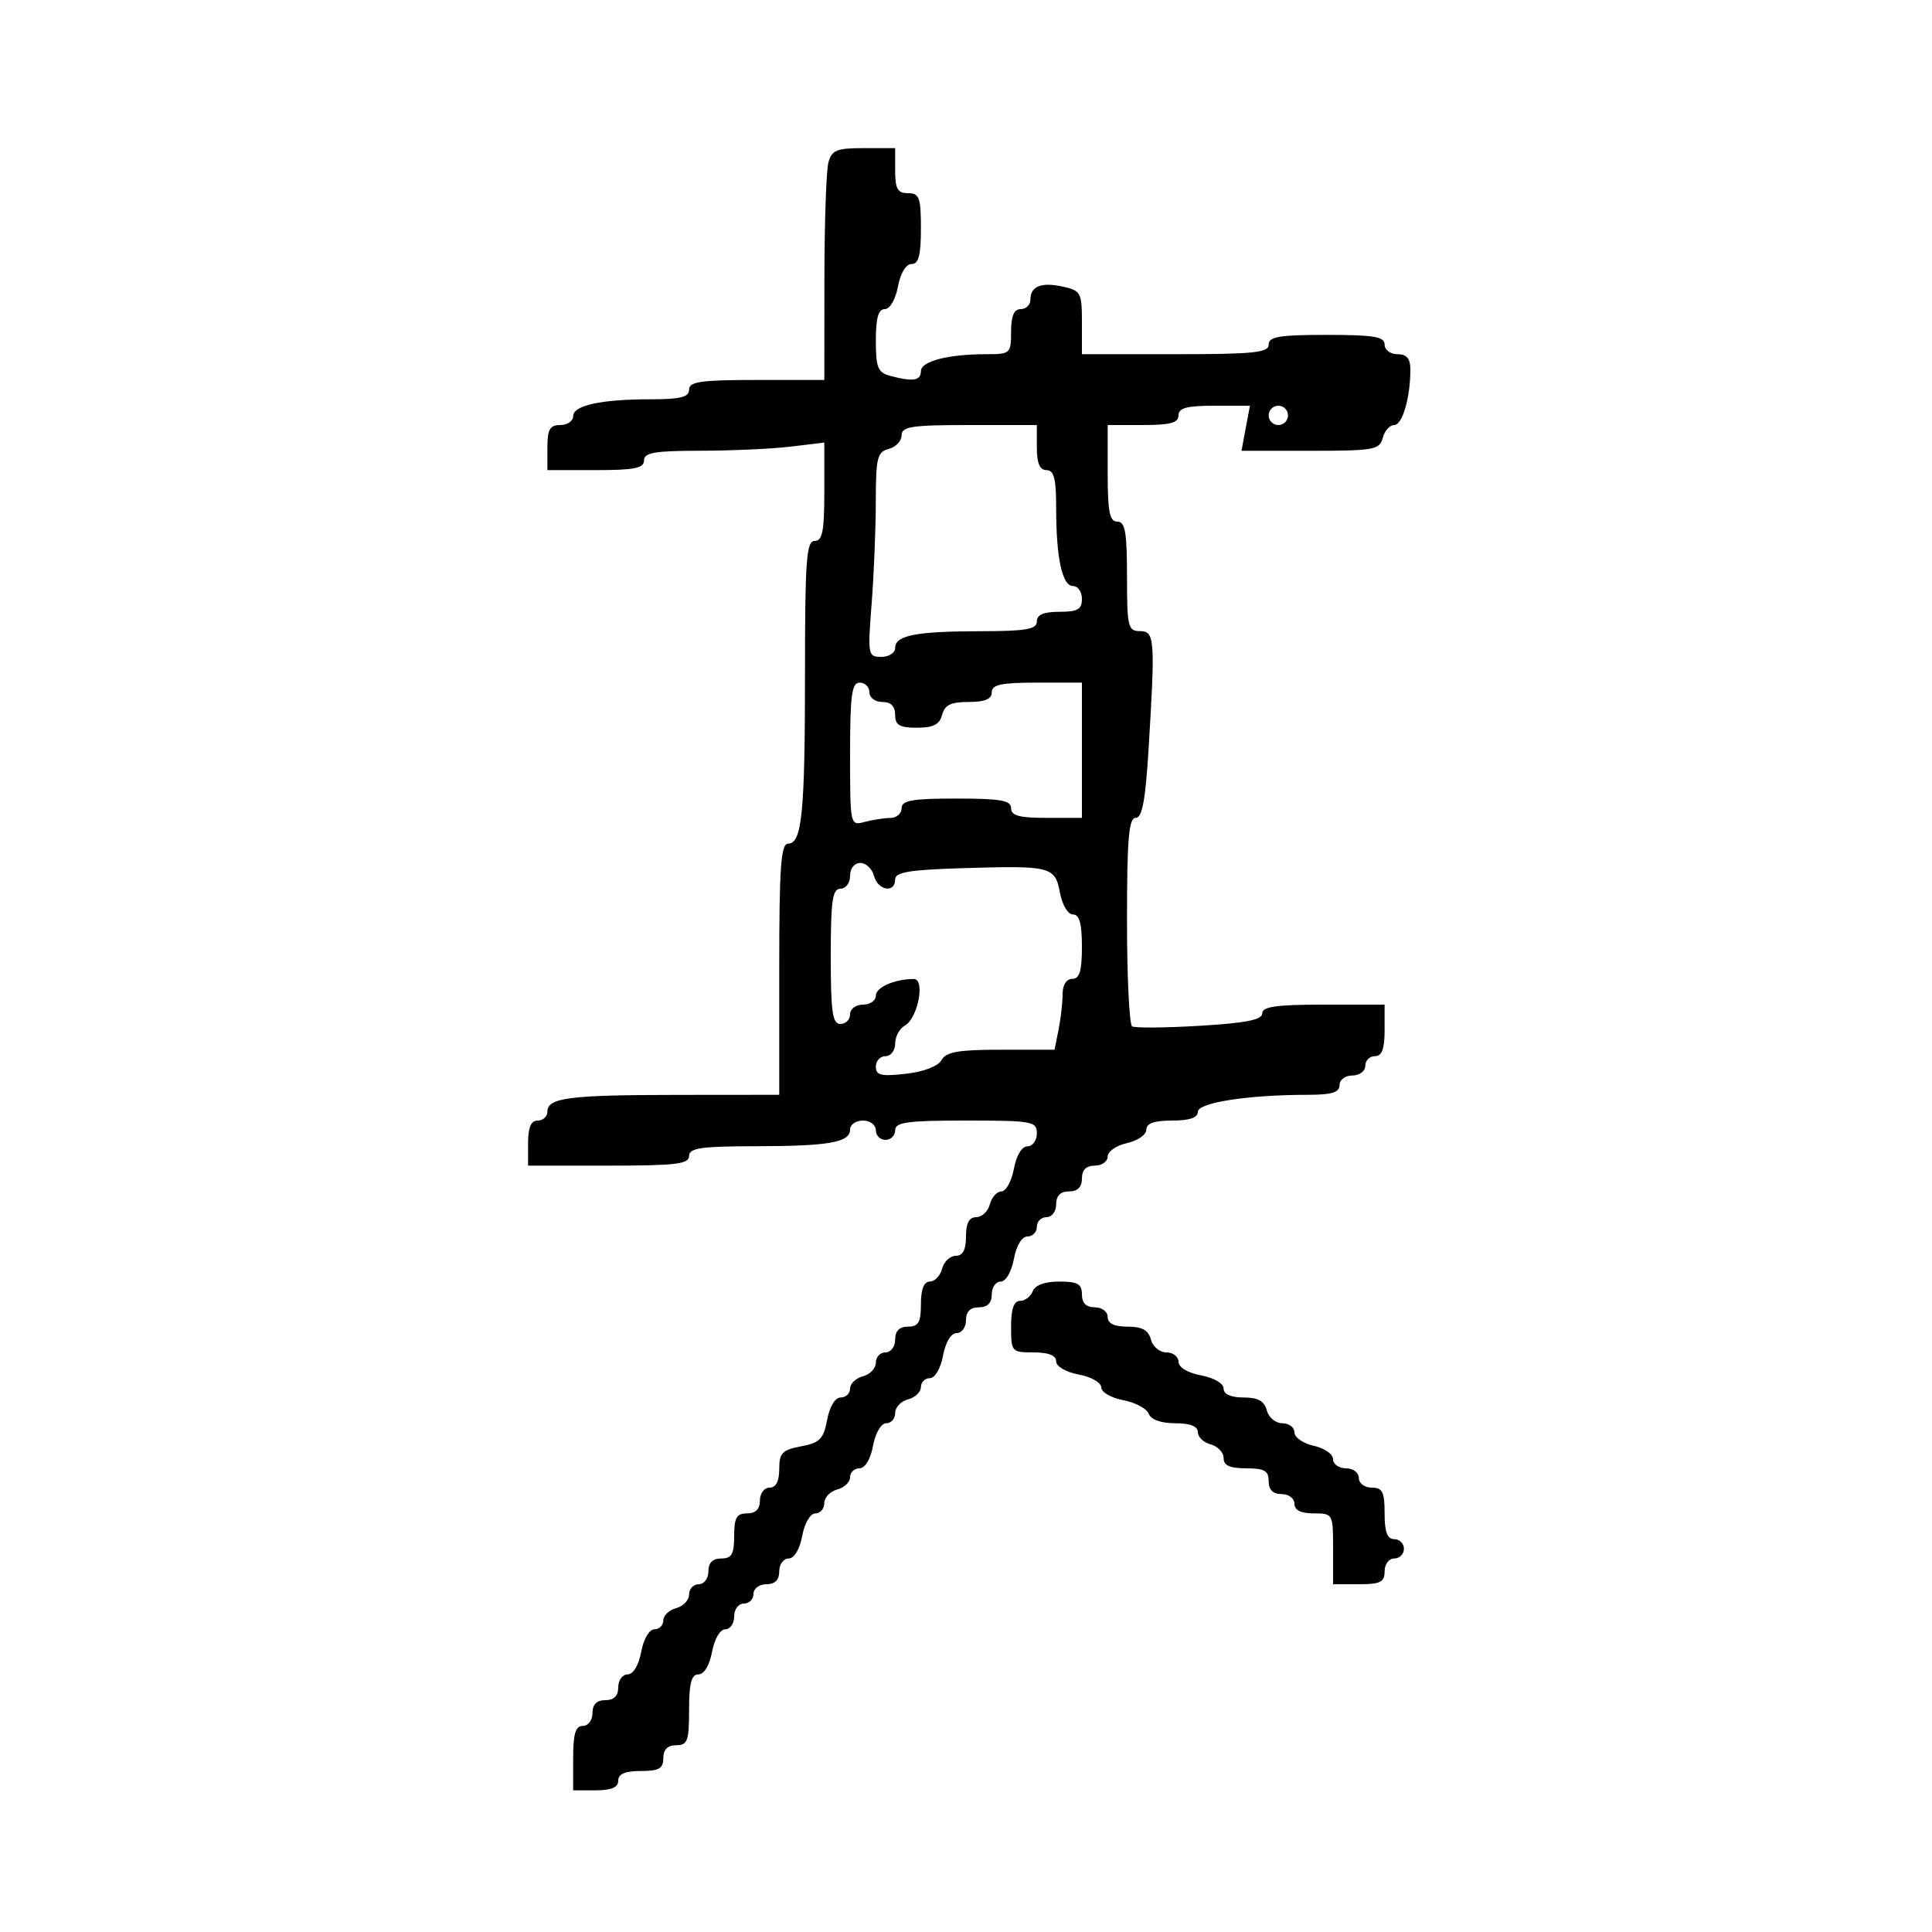 <svg xmlns="http://www.w3.org/2000/svg" width="300" height="300" viewBox="0 0 300 300" version="1.1">
  <defs/>
  <path d="M128.63,25.25 C129.151,23.306 129.898,23 134.117,23 L139,23 L139,26.5 C139,29.333 139.381,30 141,30 C142.758,30 143,30.667 143,35.5 C143,39.646 142.642,41 141.545,41 C140.675,41 139.827,42.405 139.434,44.5 C139.058,46.505 138.184,48 137.389,48 C136.393,48 136,49.383 136,52.883 C136,57.102 136.306,57.849 138.25,58.37 C141.758,59.31 143,59.115 143,57.625 C143,56.096 147.228,55 153.125,55 C156.887,55 157,54.898 157,51.5 C157,49.056 157.452,48 158.5,48 C159.325,48 160,47.352 160,46.559 C160,44.445 161.661,43.767 165.024,44.505 C167.833,45.122 168,45.434 168,50.079 L168,55 L182.5,55 C194.722,55 197,54.764 197,53.5 C197,52.278 198.667,52 206,52 C213.333,52 215,52.278 215,53.5 C215,54.333 215.889,55 217,55 C218.439,55 219,55.667 219,57.375 C219,61.746 217.763,66 216.492,66 C215.8,66 214.998,66.9 214.71,68 C214.228,69.843 213.346,70 203.482,70 L192.777,70 L193.434,66.5 L194.091,63 L188.545,63 C184.283,63 183,63.347 183,64.5 C183,65.652 181.722,66 177.5,66 L172,66 L172,73.5 C172,79.5 172.3,81 173.5,81 C174.716,81 175,82.611 175,89.5 C175,97.333 175.157,98 177,98 C179.312,98 179.398,99.179 178.348,116.344 C177.862,124.293 177.354,127 176.348,127 C175.274,127 175,130.237 175,142.941 C175,151.709 175.358,159.103 175.795,159.373 C176.232,159.643 180.957,159.604 186.295,159.285 C193.501,158.855 196,158.358 196,157.353 C196,156.311 198.181,156 205.5,156 L215,156 L215,160 C215,162.889 214.583,164 213.5,164 C212.675,164 212,164.675 212,165.5 C212,166.333 211.111,167 210,167 C208.889,167 208,167.667 208,168.5 C208,169.627 206.794,170 203.147,170 C193.846,170 186,171.209 186,172.642 C186,173.56 184.702,174 182,174 C179.211,174 178,174.43 178,175.421 C178,176.202 176.65,177.138 175,177.5 C173.35,177.862 172,178.798 172,179.579 C172,180.361 171.1,181 170,181 C168.667,181 168,181.667 168,183 C168,184.333 167.333,185 166,185 C164.667,185 164,185.667 164,187 C164,188.111 163.333,189 162.5,189 C161.675,189 161,189.675 161,190.5 C161,191.325 160.345,192 159.545,192 C158.675,192 157.827,193.405 157.434,195.5 C157.058,197.505 156.184,199 155.389,199 C154.625,199 154,199.9 154,201 C154,202.333 153.333,203 152,203 C150.667,203 150,203.667 150,205 C150,206.1 149.345,207 148.545,207 C147.675,207 146.827,208.405 146.434,210.5 C146.058,212.505 145.184,214 144.389,214 C143.625,214 143,214.623 143,215.383 C143,216.144 142.1,217.002 141,217.29 C139.9,217.577 139,218.53 139,219.406 C139,220.283 138.375,221 137.611,221 C136.816,221 135.942,222.495 135.566,224.5 C135.173,226.595 134.325,228 133.455,228 C132.655,228 132,228.623 132,229.383 C132,230.144 131.1,231.002 130,231.29 C128.9,231.577 128,232.53 128,233.406 C128,234.283 127.375,235 126.611,235 C125.816,235 124.942,236.495 124.566,238.5 C124.173,240.595 123.325,242 122.455,242 C121.655,242 121,242.9 121,244 C121,245.333 120.333,246 119,246 C117.889,246 117,246.667 117,247.5 C117,248.325 116.325,249 115.5,249 C114.667,249 114,249.889 114,251 C114,252.1 113.375,253 112.611,253 C111.816,253 110.942,254.495 110.566,256.5 C110.173,258.595 109.325,260 108.455,260 C107.358,260 107,261.354 107,265.5 C107,270.333 106.758,271 105,271 C103.667,271 103,271.667 103,273 C103,274.619 102.333,275 99.5,275 C97.056,275 96,275.452 96,276.5 C96,277.548 94.944,278 92.5,278 L89,278 L89,273 C89,269.222 89.367,268 90.5,268 C91.333,268 92,267.111 92,266 C92,264.667 92.667,264 94,264 C95.333,264 96,263.333 96,262 C96,260.9 96.655,260 97.455,260 C98.325,260 99.173,258.595 99.566,256.5 C99.942,254.495 100.816,253 101.611,253 C102.375,253 103,252.377 103,251.617 C103,250.856 103.9,249.998 105,249.71 C106.1,249.423 107,248.47 107,247.594 C107,246.717 107.675,246 108.5,246 C109.333,246 110,245.111 110,244 C110,242.667 110.667,242 112,242 C113.619,242 114,241.333 114,238.5 C114,235.667 114.381,235 116,235 C117.333,235 118,234.333 118,233 C118,231.889 118.667,231 119.5,231 C120.487,231 121,230.012 121,228.111 C121,225.619 121.466,225.135 124.393,224.586 C127.296,224.041 127.881,223.447 128.439,220.475 C128.828,218.4 129.677,217 130.545,217 C131.345,217 132,216.377 132,215.617 C132,214.856 132.9,213.998 134,213.71 C135.1,213.423 136,212.47 136,211.594 C136,210.717 136.675,210 137.5,210 C138.333,210 139,209.111 139,208 C139,206.667 139.667,206 141,206 C142.619,206 143,205.333 143,202.5 C143,200.187 143.469,199 144.383,199 C145.144,199 146.002,198.1 146.29,197 C146.577,195.9 147.53,195 148.406,195 C149.51,195 150,194.078 150,192 C150,189.922 150.49,189 151.594,189 C152.47,189 153.423,188.1 153.71,187 C153.998,185.9 154.806,185 155.505,185 C156.205,185 157.073,183.425 157.434,181.5 C157.827,179.405 158.675,178 159.545,178 C160.345,178 161,177.1 161,176 C161,174.121 160.333,174 150,174 C140.889,174 139,174.258 139,175.5 C139,176.325 138.325,177 137.5,177 C136.675,177 136,176.325 136,175.5 C136,174.667 135.111,174 134,174 C132.9,174 132,174.623 132,175.383 C132,177.399 128.757,177.971 117.25,177.986 C108.812,177.998 107,178.265 107,179.5 C107,180.753 104.944,181 94.5,181 L82,181 L82,177.5 C82,175.056 82.452,174 83.5,174 C84.325,174 85,173.377 85,172.617 C85,170.456 88.331,170.028 105.25,170.014 L121,170 L121,150.5 C121,134.621 121.255,131 122.375,131 C124.531,131 125,126.244 125,104.375 C125,86.931 125.216,84 126.5,84 C127.702,84 128,82.485 128,76.361 L128,68.721 L122.75,69.352 C119.862,69.699 113.563,69.987 108.75,69.991 C101.643,69.998 100,70.282 100,71.5 C100,72.7 98.5,73 92.5,73 L85,73 L85,69.5 C85,66.667 85.381,66 87,66 C88.1,66 89,65.381 89,64.625 C89,62.94 93.342,62 101.125,62 C105.681,62 107,61.663 107,60.5 C107,59.262 108.833,59 117.5,59 L128,59 L128.014,43.25 C128.021,34.587 128.299,26.488 128.63,25.25 Z M132,136 C132,137.111 131.333,138 130.5,138 C129.262,138 129,139.833 129,148.5 C129,157.167 129.262,159 130.5,159 C131.325,159 132,158.325 132,157.5 C132,156.667 132.889,156 134,156 C135.1,156 136,155.377 136,154.617 C136,153.308 138.854,152.044 141.875,152.014 C143.717,151.995 142.541,158.118 140.481,159.271 C139.666,159.726 139,160.977 139,162.05 C139,163.122 138.325,164 137.5,164 C136.675,164 136,164.734 136,165.63 C136,166.978 136.804,167.169 140.651,166.736 C143.449,166.42 145.66,165.572 146.201,164.606 C146.914,163.332 148.82,163 155.425,163 L163.75,163 L164.375,159.875 C164.719,158.156 165,155.681 165,154.375 C165,152.931 165.588,152 166.5,152 C167.633,152 168,150.778 168,147 C168,143.4 167.611,142 166.611,142 C165.825,142 164.947,140.531 164.587,138.612 C163.821,134.531 163.231,134.385 149.25,134.816 C141.164,135.066 139,135.435 139,136.566 C139,138.743 136.306,138.279 135.71,136 C135.423,134.9 134.47,134 133.594,134 C132.667,134 132,134.837 132,136 Z M140,67.594 C140,68.47 139.1,69.423 138,69.71 C136.221,70.175 135.999,71.077 135.994,77.867 C135.991,82.065 135.699,89.213 135.346,93.75 C134.725,101.722 134.776,102 136.852,102 C138.033,102 139,101.377 139,100.617 C139,98.66 142.209,98.029 152.25,98.014 C159.355,98.003 161,97.718 161,96.5 C161,95.452 162.056,95 164.5,95 C167.333,95 168,94.619 168,93 C168,91.9 167.381,91 166.625,91 C164.94,91 164,86.658 164,78.875 C164,74.319 163.663,73 162.5,73 C161.452,73 161,71.944 161,69.5 L161,66 L150.5,66 C141.559,66 140,66.237 140,67.594 Z M160.362,200.5 C160.723,199.559 162.252,199 164.469,199 C167.333,199 168,199.378 168,201 C168,202.333 168.667,203 170,203 C171.111,203 172,203.667 172,204.5 C172,205.51 173.01,206 175.094,206 C177.346,206 178.329,206.544 178.71,208 C179,209.107 180.074,210 181.117,210 C182.152,210 183,210.655 183,211.455 C183,212.325 184.405,213.173 186.5,213.566 C188.505,213.942 190,214.816 190,215.611 C190,216.497 191.121,217 193.094,217 C195.346,217 196.329,217.544 196.71,219 C197,220.107 198.074,221 199.117,221 C200.152,221 201,221.639 201,222.421 C201,223.202 202.35,224.138 204,224.5 C205.65,224.862 207,225.798 207,226.579 C207,227.361 207.9,228 209,228 C210.111,228 211,228.667 211,229.5 C211,230.333 211.889,231 213,231 C214.667,231 215,231.667 215,235 C215,237.889 215.417,239 216.5,239 C217.325,239 218,239.675 218,240.5 C218,241.325 217.325,242 216.5,242 C215.667,242 215,242.889 215,244 C215,245.667 214.333,246 211,246 L207,246 L207,240.5 C207,235.056 206.97,235 204,235 Q201,235 201,233.5 C201,232.667 200.111,232 199,232 C197.667,232 197,231.333 197,230 C197,228.381 196.333,228 193.5,228 C190.964,228 190,227.561 190,226.406 C190,225.53 189.1,224.577 188,224.29 C186.9,224.002 186,223.144 186,222.383 C186,221.467 184.809,221 182.469,221 C180.281,221 178.722,220.44 178.372,219.527 C178.061,218.717 176.275,217.767 174.403,217.416 C172.532,217.065 171,216.173 171,215.434 C171,214.69 169.437,213.797 167.5,213.434 C165.495,213.058 164,212.184 164,211.389 C164,210.468 162.82,210 160.5,210 C157.083,210 157,209.905 157,206 C157,203.248 157.434,202 158.393,202 C159.159,202 160.045,201.325 160.362,200.5 Z M132,117.117 C132,128.157 132.015,128.229 134.25,127.63 C135.488,127.299 137.287,127.021 138.25,127.014 C139.213,127.006 140,126.325 140,125.5 C140,124.284 141.611,124 148.5,124 C155.389,124 157,124.284 157,125.5 C157,126.652 158.278,127 162.5,127 L168,127 L168,106 L161,106 C155.444,106 154,106.31 154,107.5 C154,108.555 152.934,109 150.406,109 C147.654,109 146.69,109.468 146.29,111 C145.897,112.503 144.926,113 142.383,113 C139.667,113 139,112.606 139,111 C139,109.667 138.333,109 137,109 C135.889,109 135,108.333 135,107.5 C135,106.675 134.325,106 133.5,106 C132.257,106 132,107.902 132,117.117 Z M197,64.5 C197,65.325 197.675,66 198.5,66 C199.325,66 200,65.325 200,64.5 C200,63.675 199.325,63 198.5,63 C197.675,63 197,63.675 197,64.5 Z"/>
</svg>

